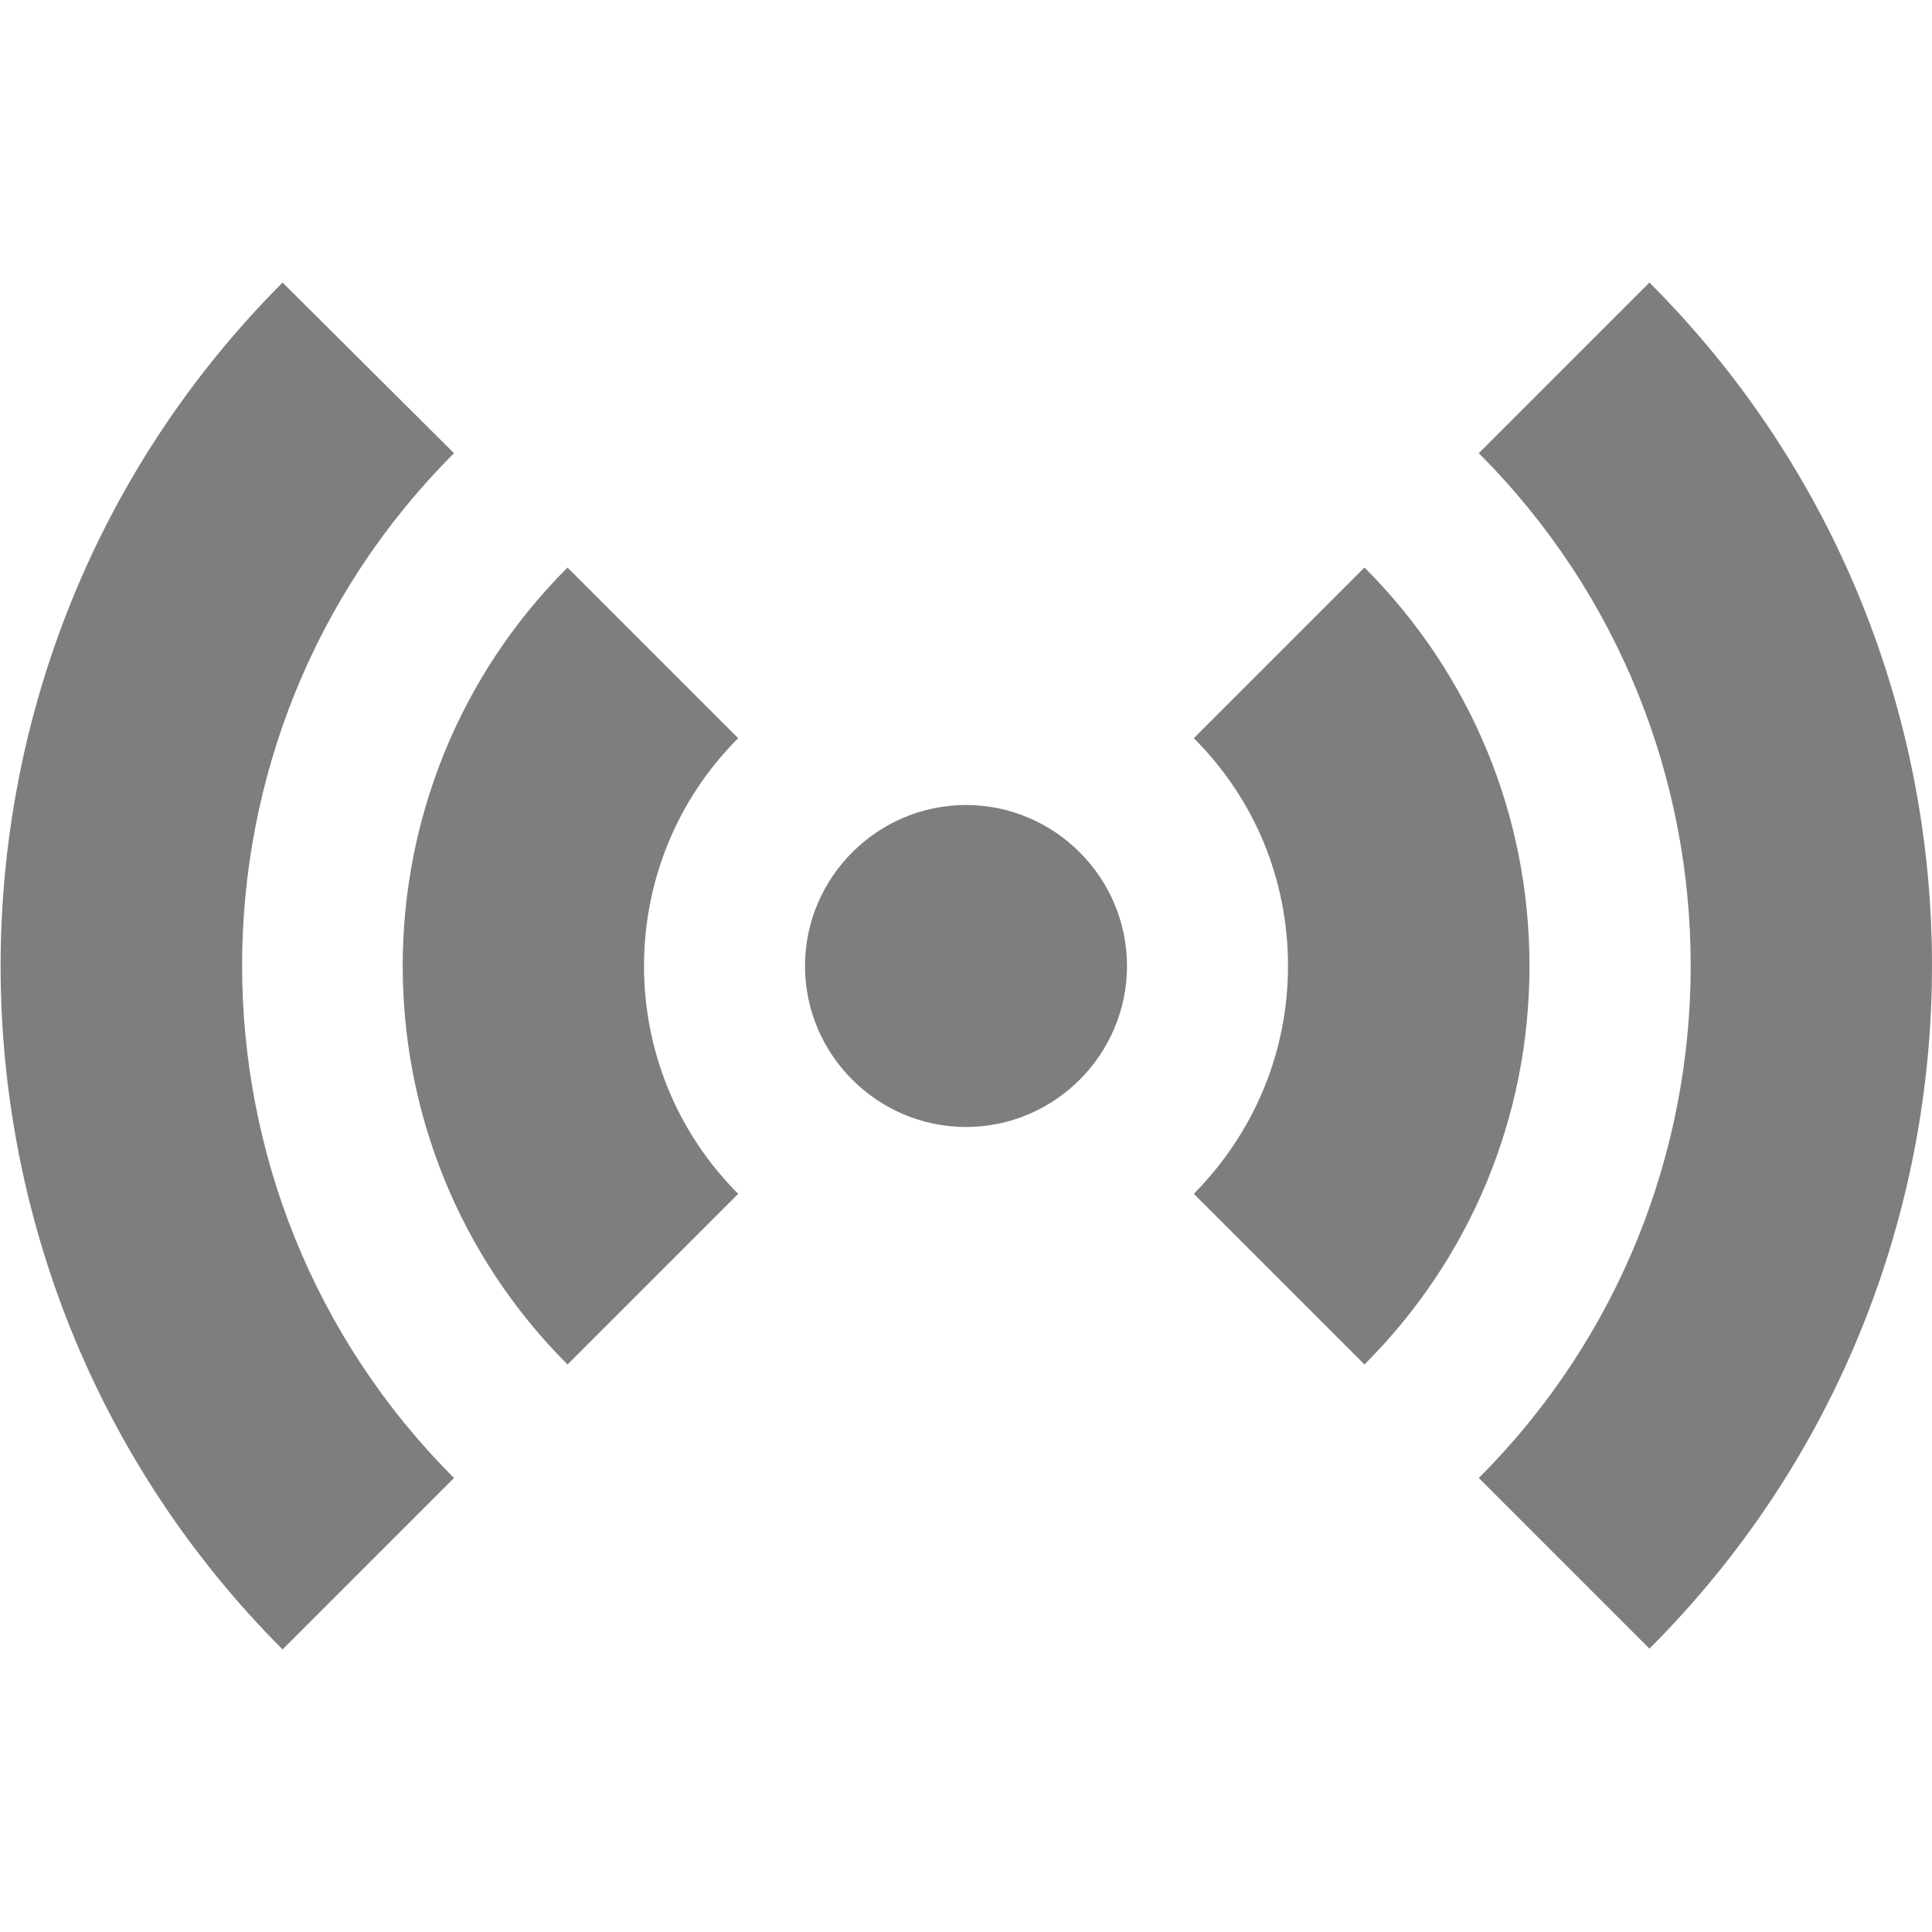 <?xml version="1.0" encoding="UTF-8"?>
<svg xmlns="http://www.w3.org/2000/svg" id="Layer_1" data-name="Layer 1" viewBox="0 0 24 24" width="512" height="512" fill="#7e7e7e"><path d="M12,10c1.1,0,2,.9,2,2s-.9,2-2,2-2-.9-2-2,.9-2,2-2Zm-2.83,4.83c-1.56-1.56-1.56-4.1,0-5.66l-2.12-2.12c-2.73,2.73-2.73,7.17,0,9.9l2.12-2.12Zm9.83-2.83c0-1.87-.73-3.63-2.05-4.95l-2.12,2.12c.76,.76,1.17,1.76,1.17,2.83s-.42,2.07-1.17,2.83l2.12,2.12c1.32-1.32,2.05-3.08,2.05-4.95Zm-13.36,6.36c-3.51-3.51-3.51-9.22,0-12.73L3.51,3.51C-1.16,8.19-1.16,15.81,3.51,20.49l2.12-2.12ZM20.49,3.51l-2.12,2.12c3.51,3.51,3.51,9.22,0,12.73l2.12,2.12c4.68-4.68,4.68-12.29,0-16.97Z"/></svg>
